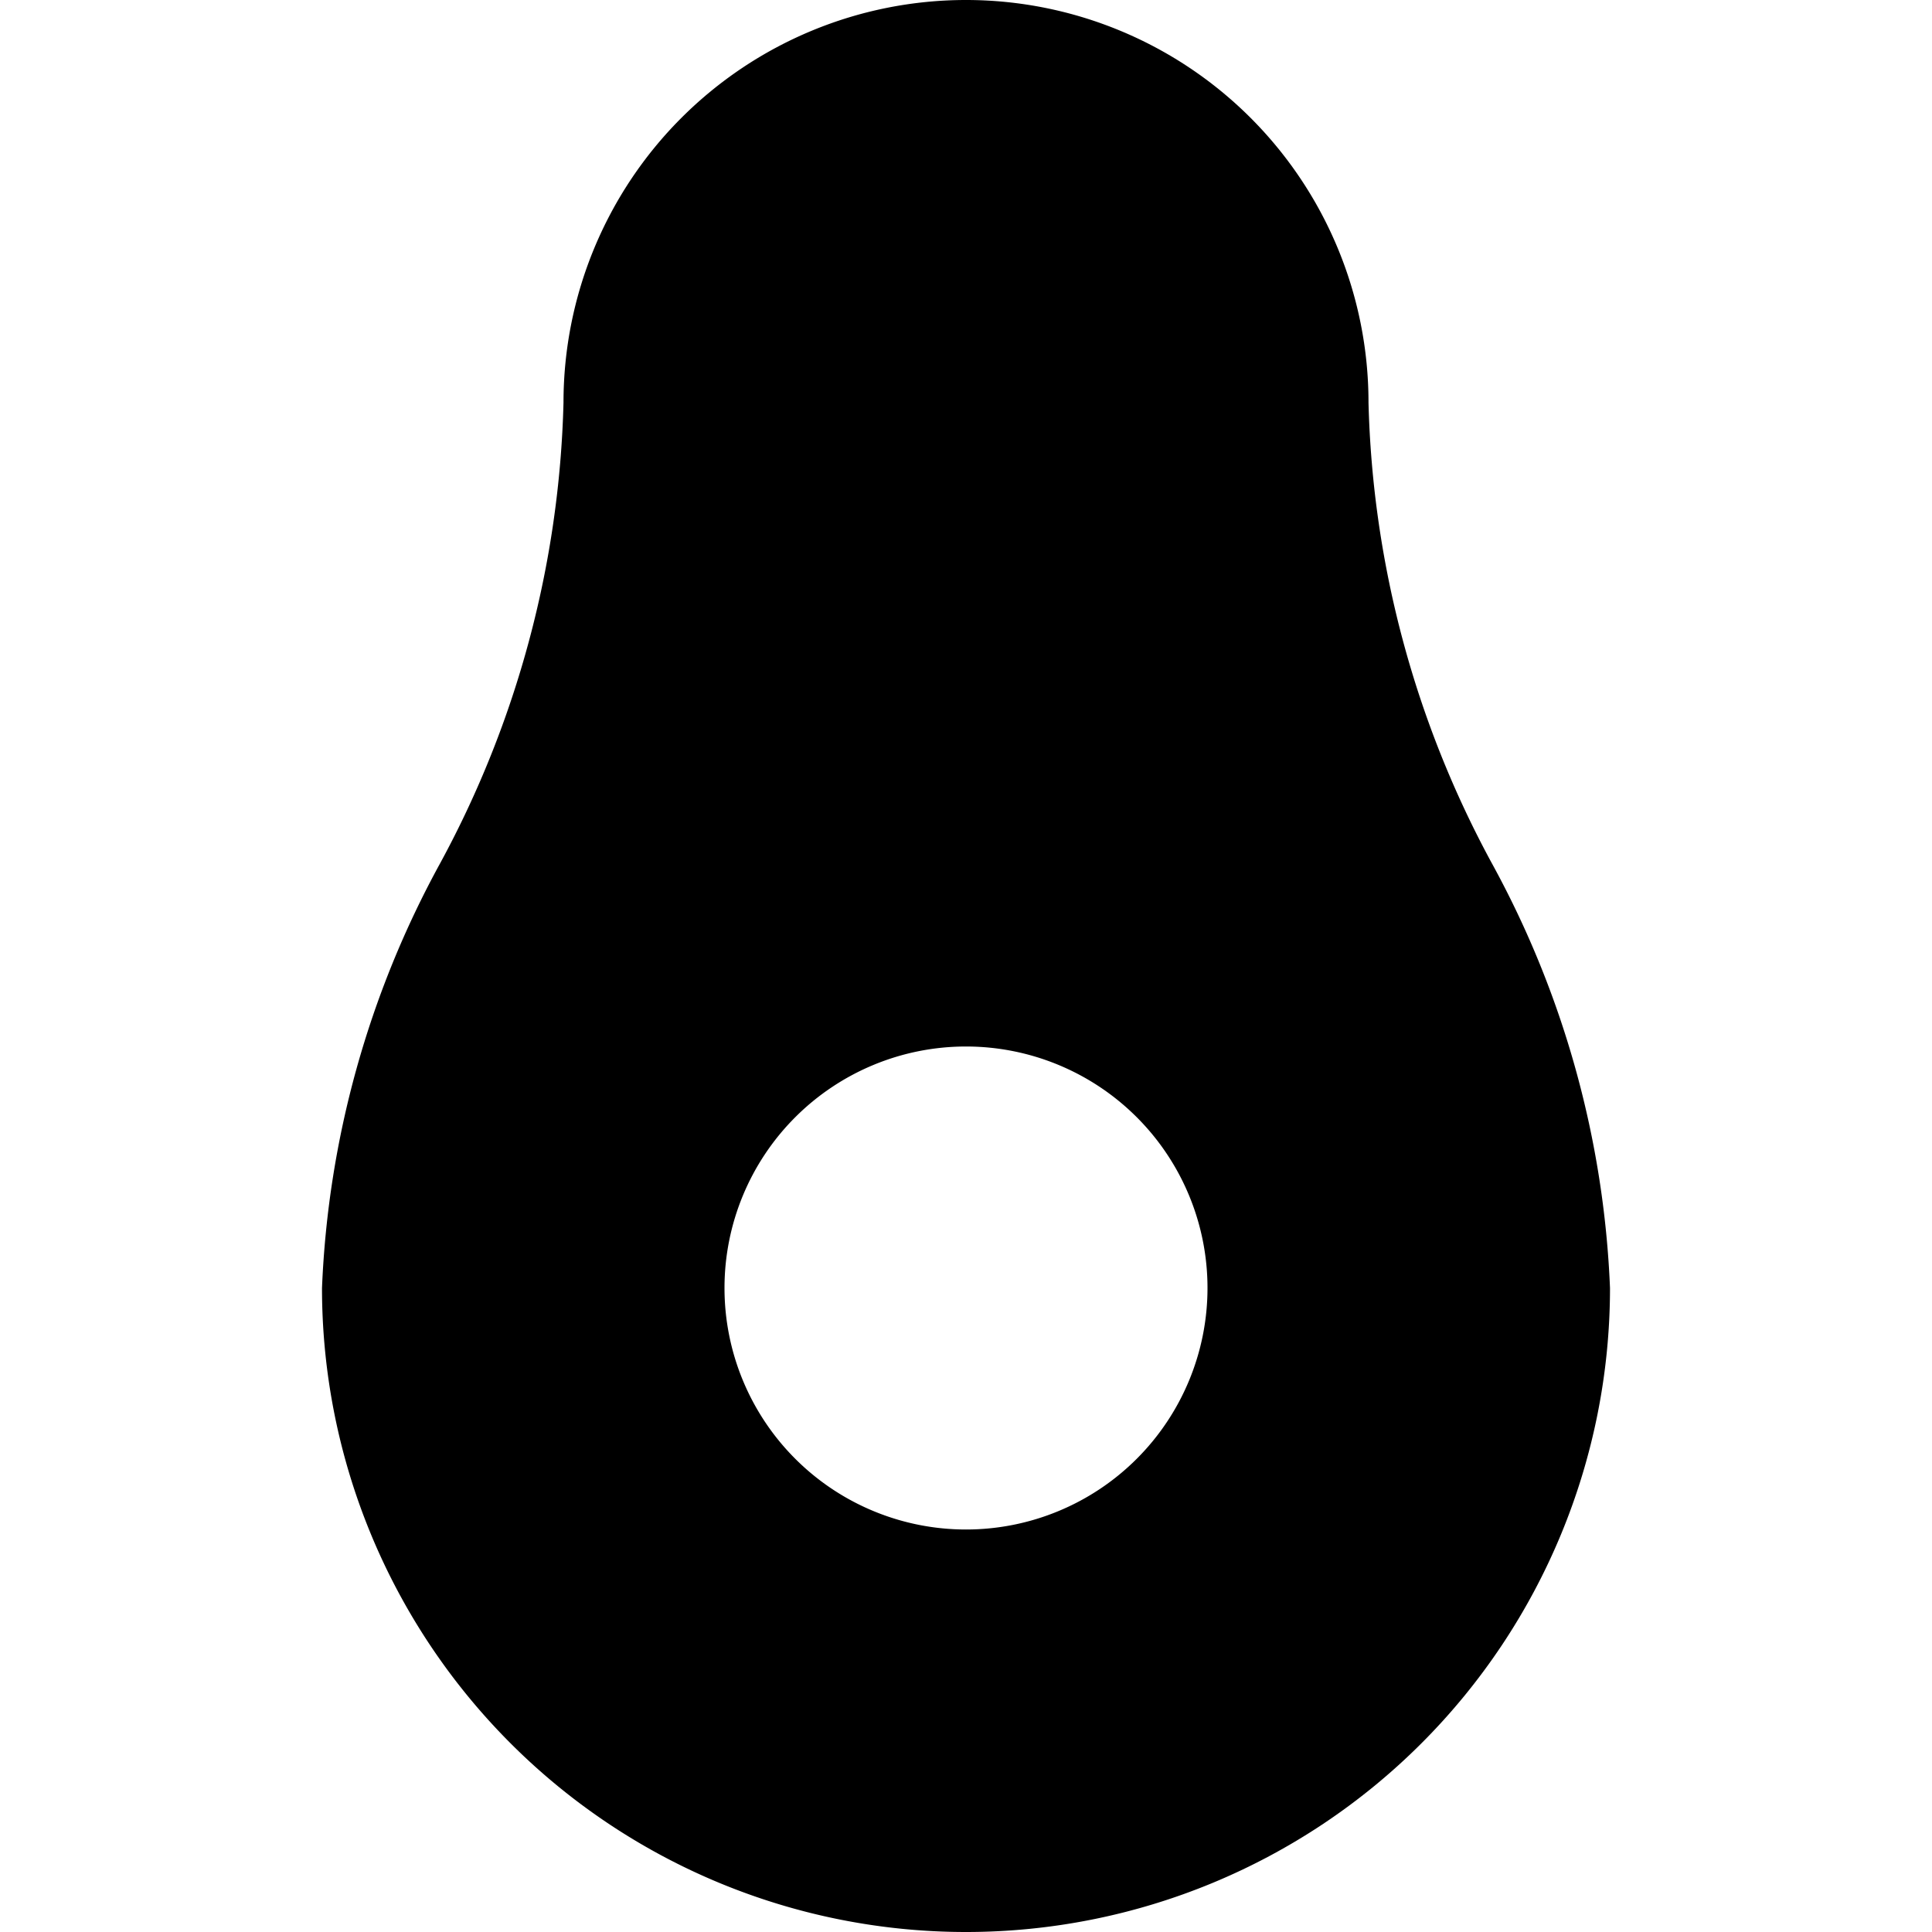<svg id="nc_icon" xmlns="http://www.w3.org/2000/svg" viewBox="0 0 24 24"><path fill="currentColor" d="M18.533 10.725A12.651 12.651 0 0 1 17 5 5 5 0 0 0 7 5a12.651 12.651 0 0 1-1.533 5.725A11.989 11.989 0 0 0 4 16a8 8 0 0 0 16 0 11.989 11.989 0 0 0-1.467-5.275ZM12 19a3 3 0 1 1 3-3 3 3 0 0 1-3 3Z" class="nc-icon-wrapper"/></svg>
